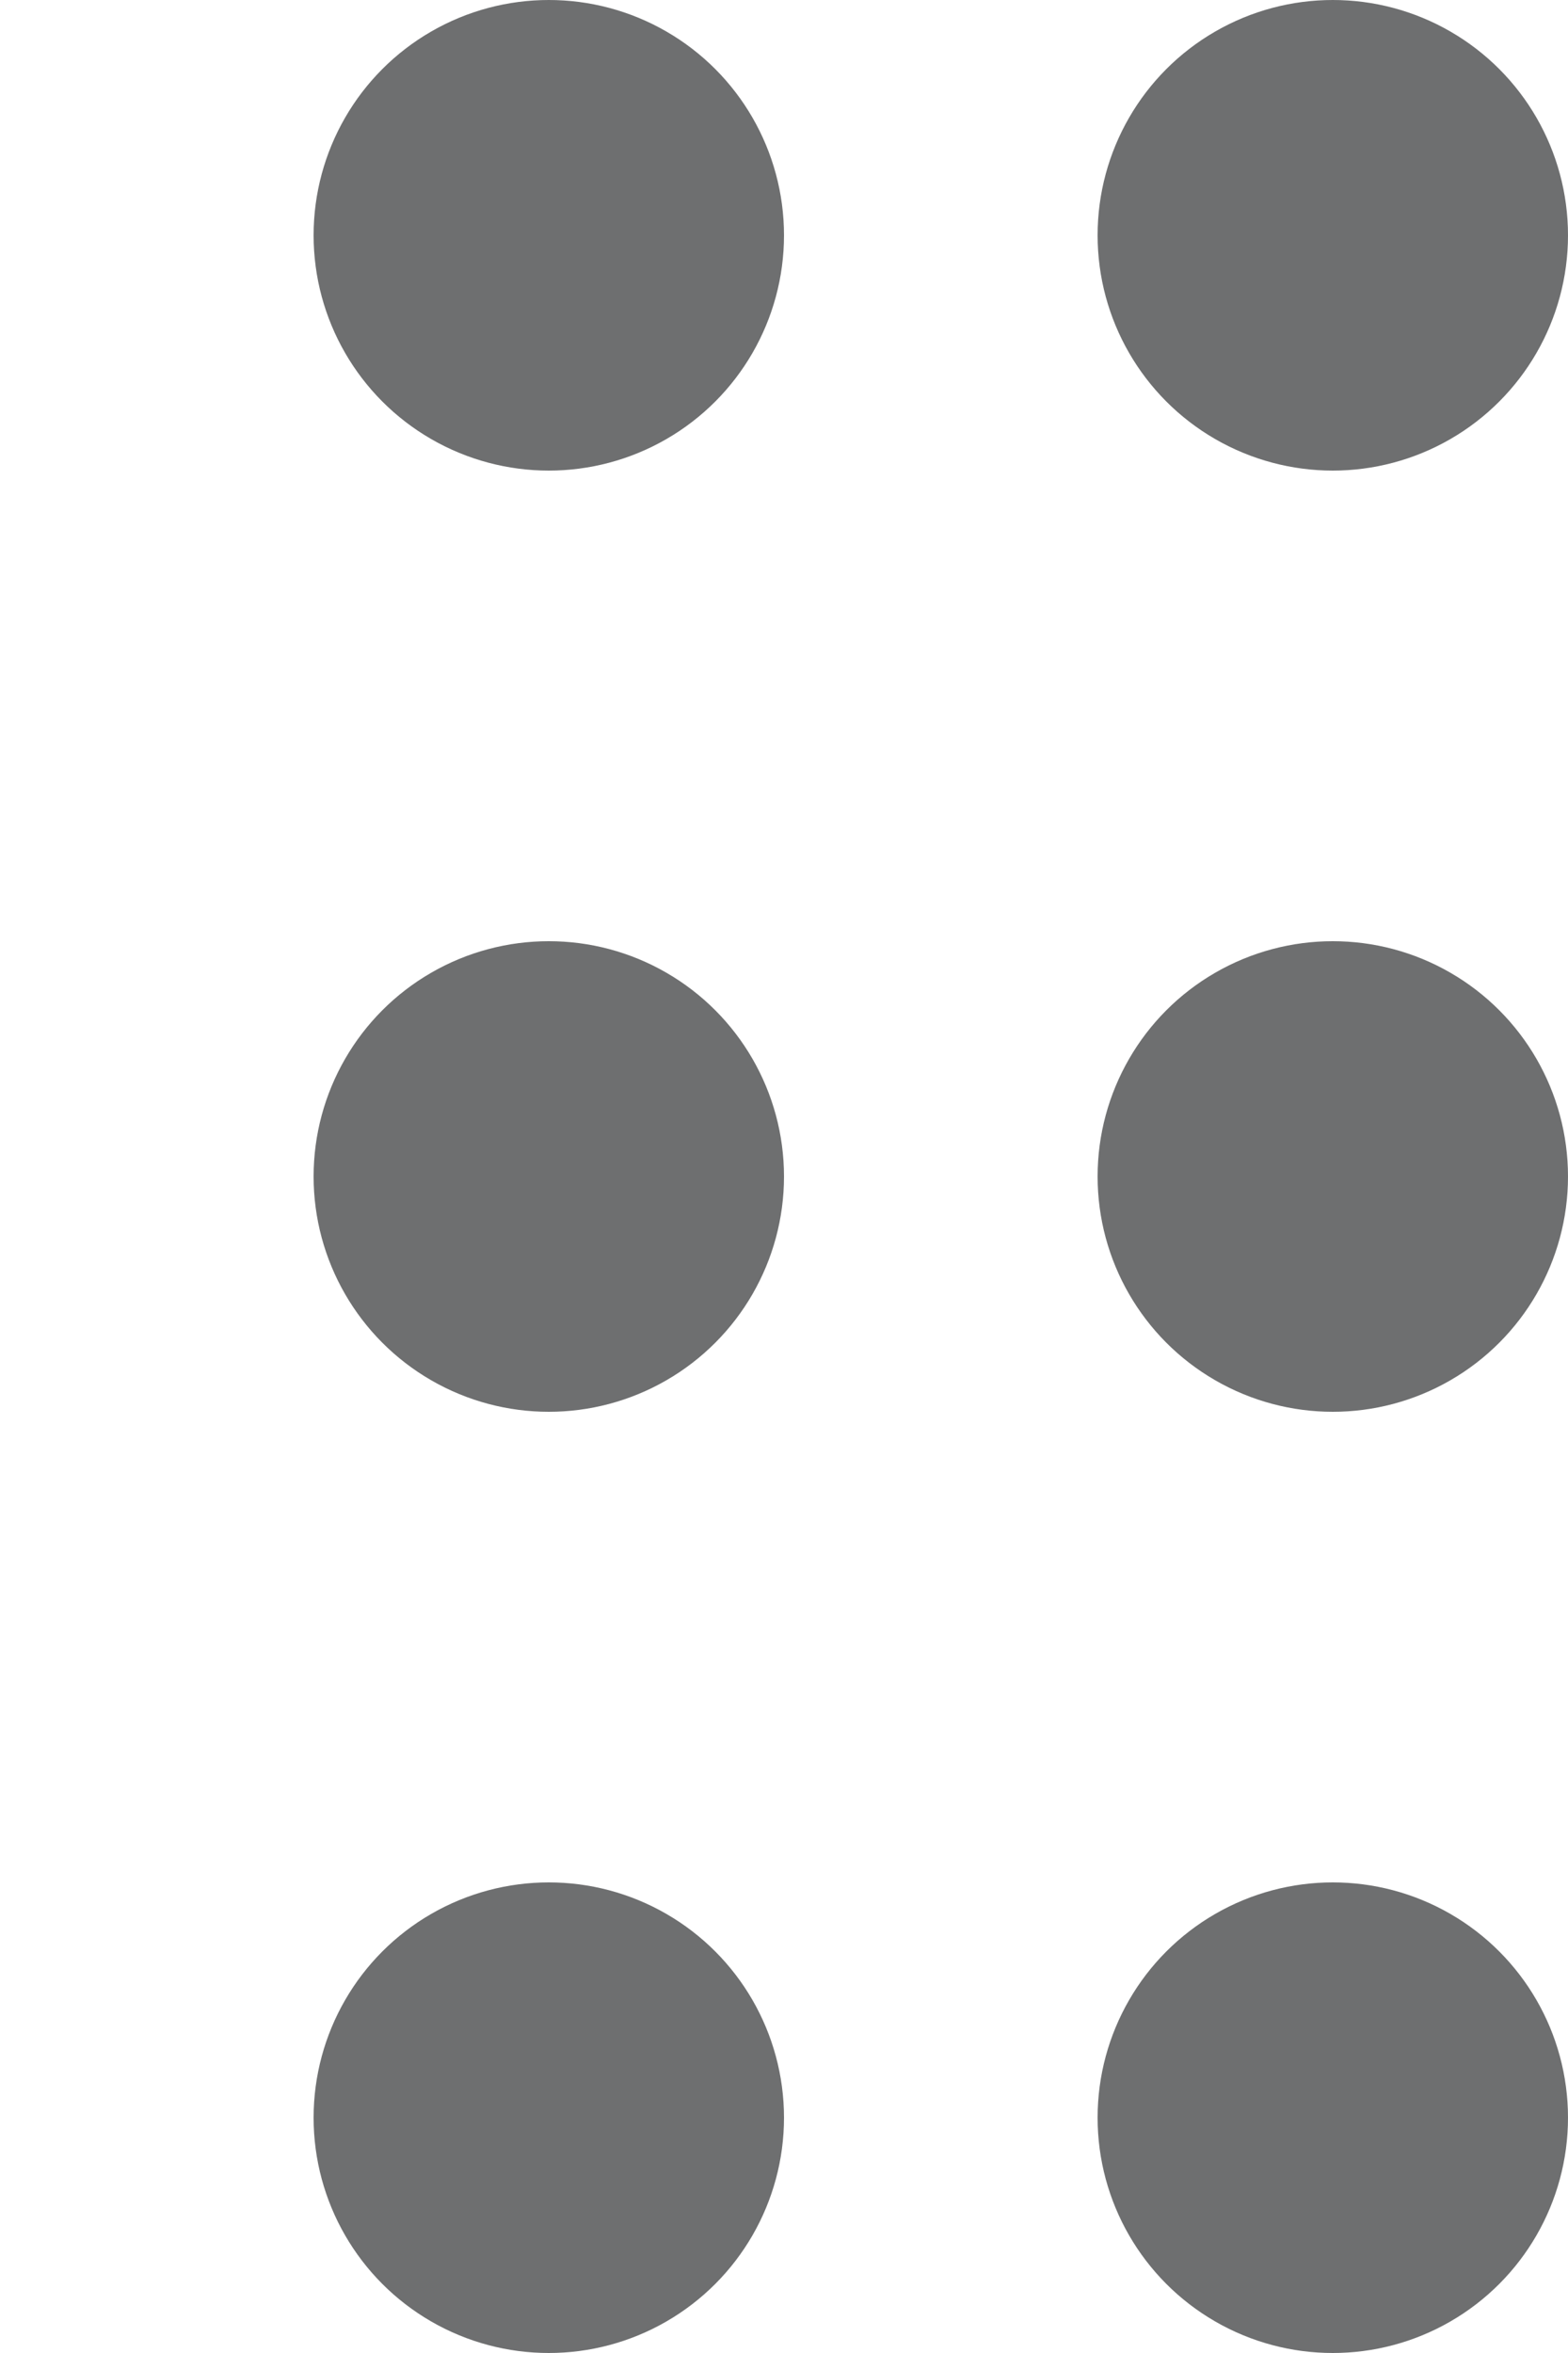 <?xml version="1.0" encoding="UTF-8"?>
<svg width="10px" height="15px" viewBox="0 0 10 15" version="1.1" xmlns="http://www.w3.org/2000/svg" xmlns:xlink="http://www.w3.org/1999/xlink">
    <title>02 导航/弹出工具条/电子教材/电子教材_可拖拽/拖拽点_normal</title>
    <g id="all_symbol" stroke="none" stroke-width="1" fill="none" fill-rule="evenodd">
        <g id="02-导航/弹出工具条/电子教材/电子教材_可拖拽" transform="translate(-6, -17)" fill="#6E6F70">
            <g id="02-导航/弹出工具条/电子教材/电子教材_可拖拽/拖拽点_normal" transform="translate(8, 17)">
                <circle id="椭圆形" cx="1.5" cy="1.5" r="1.5"></circle>
                <circle id="椭圆形" cx="6.5" cy="1.5" r="1.5"></circle>
                <circle id="椭圆形" cx="1.5" cy="7.5" r="1.5"></circle>
                <circle id="椭圆形" cx="6.5" cy="7.5" r="1.5"></circle>
                <circle id="椭圆形" cx="1.5" cy="13.5" r="1.5"></circle>
                <circle id="椭圆形" cx="6.5" cy="13.5" r="1.5"></circle>
            </g>
        </g>
    </g>
</svg>
